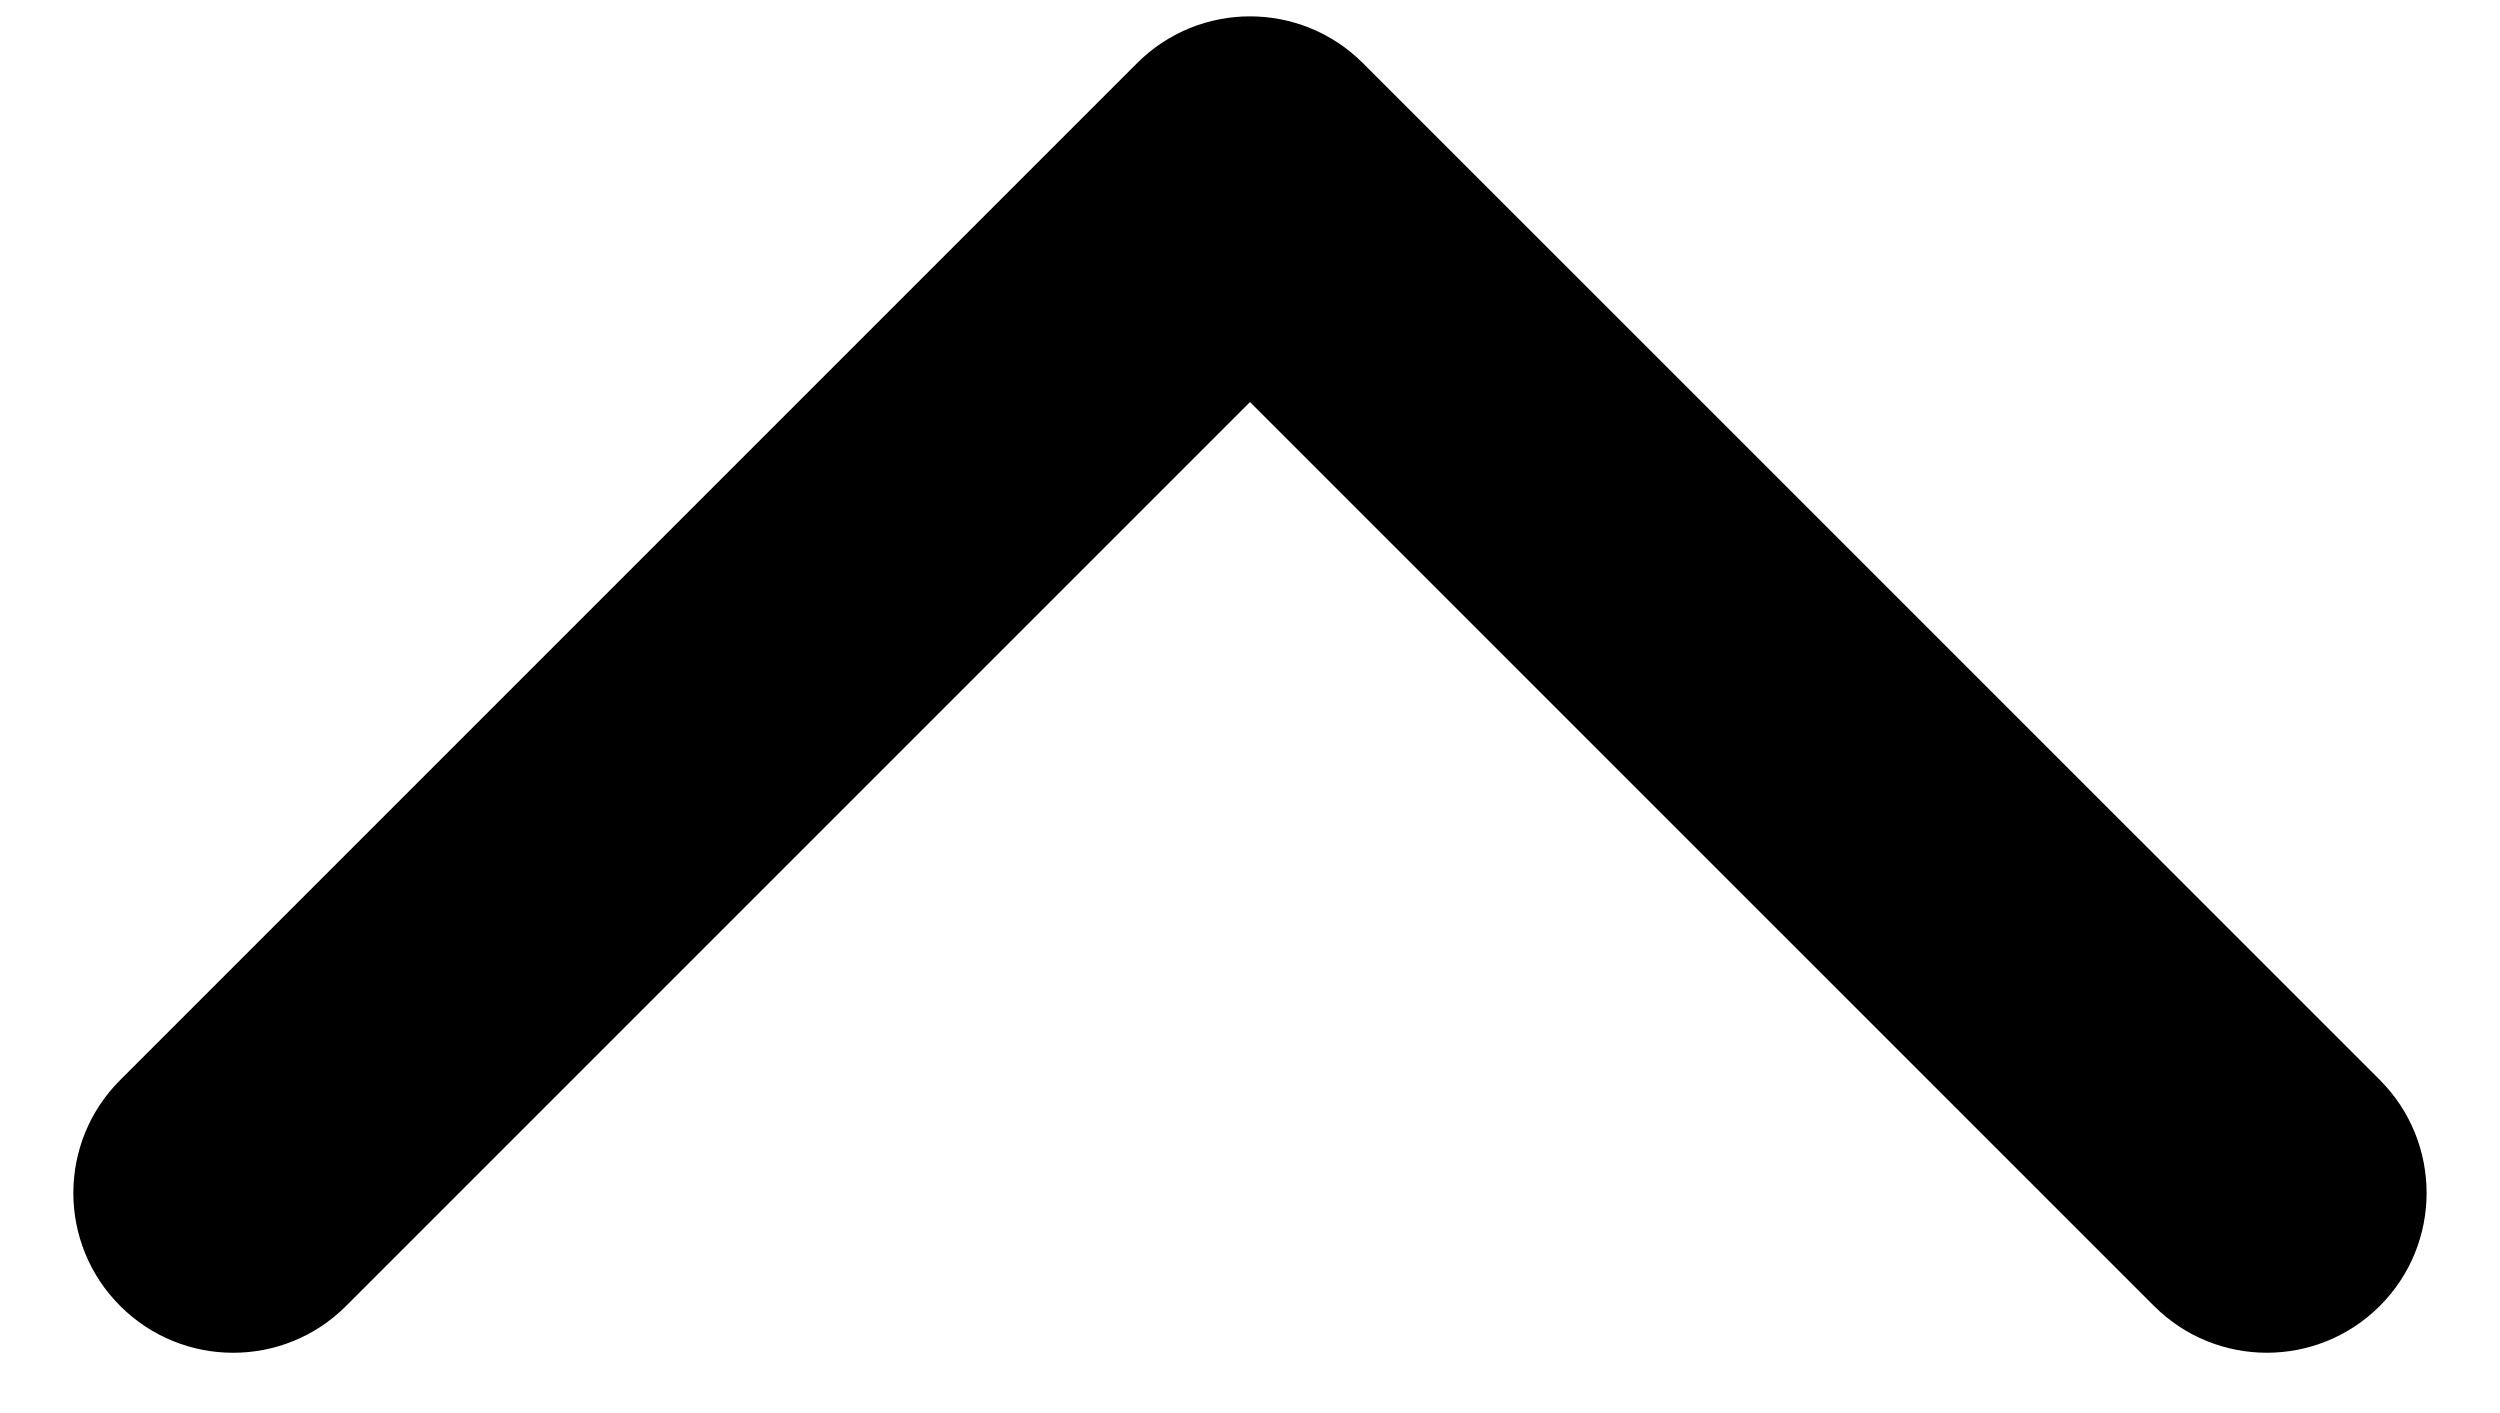 <svg width="23" height="13" viewBox="0 0 23 13" fill="none" xmlns="http://www.w3.org/2000/svg">
<path d="M12.539 0.581C11.965 0.007 11.035 0.007 10.461 0.581L1.106 9.936C0.531 10.51 0.531 11.441 1.106 12.015C1.68 12.589 2.61 12.589 3.184 12.015L11.5 3.699L19.816 12.014C20.39 12.589 21.32 12.589 21.895 12.014C22.468 11.441 22.468 10.51 21.895 9.936L12.539 0.581ZM12.97 3.58L12.97 1.62L10.03 1.62L10.03 3.58L12.97 3.58Z" fill="black"/>
</svg>
